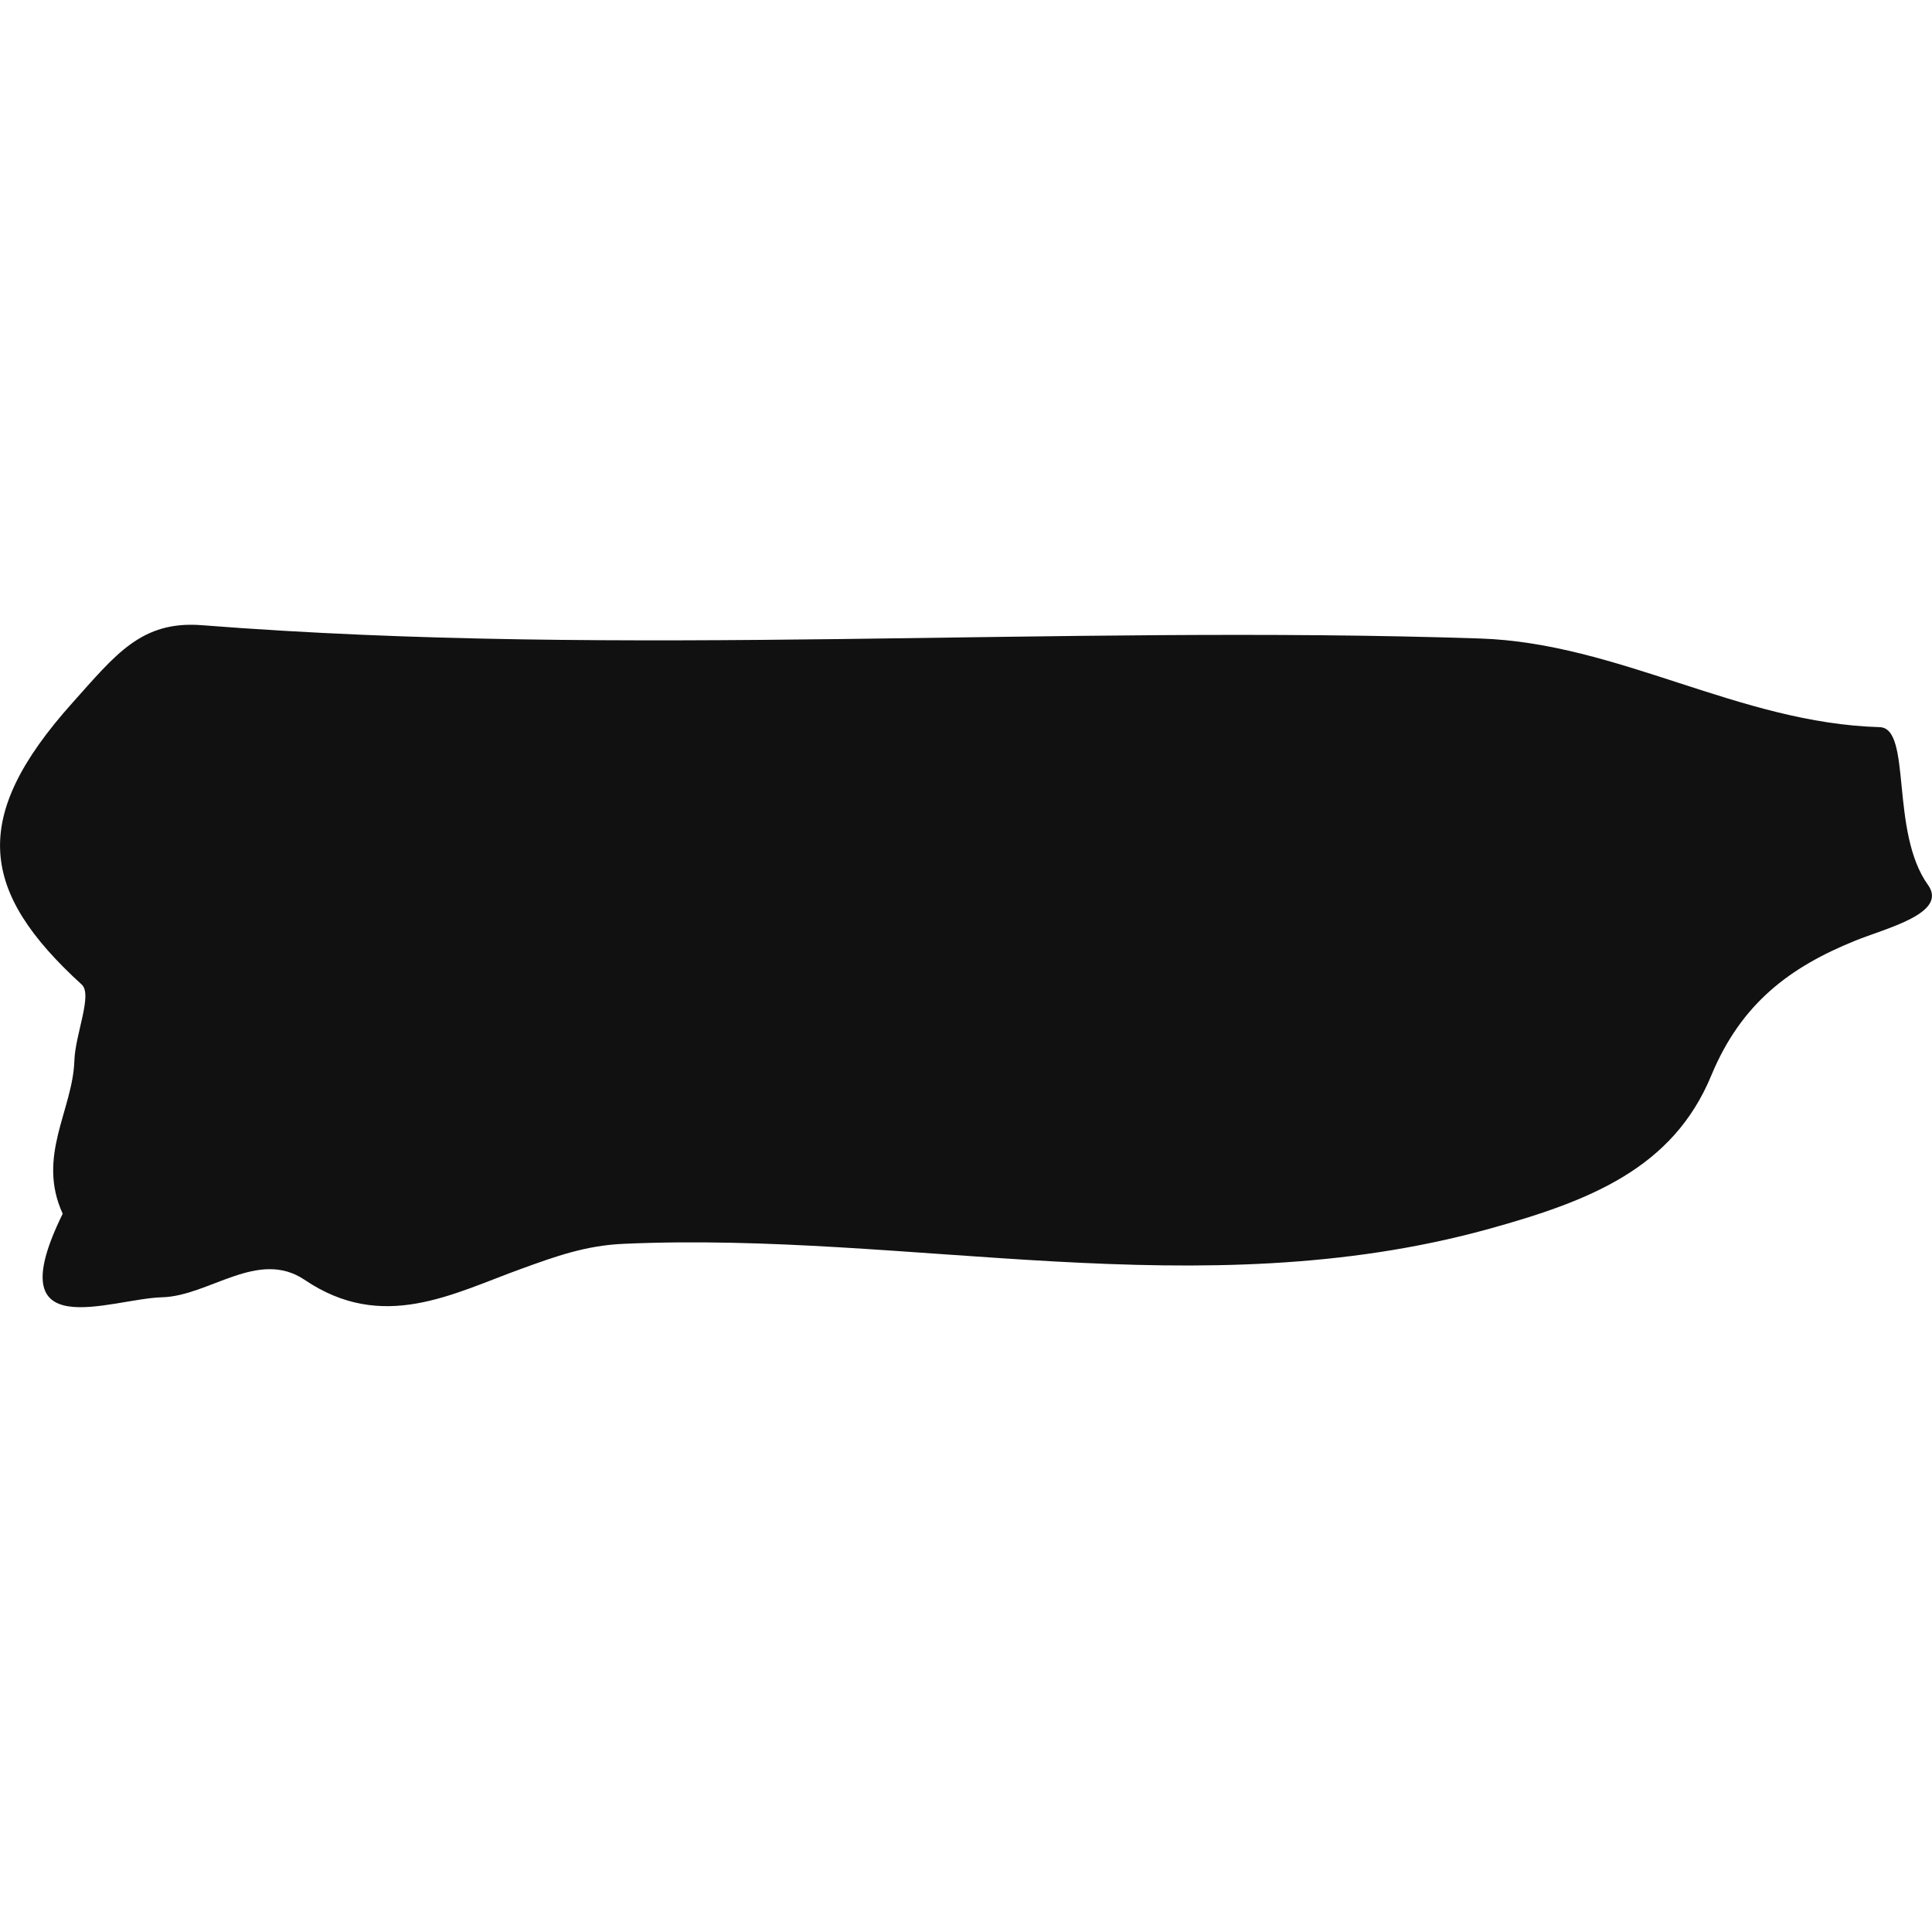 <?xml version="1.0" encoding="iso-8859-1"?>
<!-- Generator: Adobe Illustrator 16.0.0, SVG Export Plug-In . SVG Version: 6.00 Build 0)  -->
<!DOCTYPE svg PUBLIC "-//W3C//DTD SVG 1.1//EN" "http://www.w3.org/Graphics/SVG/1.1/DTD/svg11.dtd">
<svg version="1.1" id="Capa_1" xmlns="http://www.w3.org/2000/svg" xmlns:xlink="http://www.w3.org/1999/xlink" x="0px" y="0px"
	 width="21.508px" height="21.509px" viewBox="0 0 21.508 21.509" style="enable-background:new 0 0 21.508 21.509;"
	 xml:space="preserve">
<g>
	<path style="fill:#121111;" d="M20.925,8.095c-1.567-0.045-2.902-0.936-4.45-0.987C11.734,6.951,6.987,7.331,2.247,6.96
		C1.574,6.908,1.29,7.284,0.802,7.829c-1.139,1.274-1.029,2.095,0.107,3.131c0.125,0.111-0.072,0.555-0.081,0.847
		c-0.018,0.553-0.423,1.065-0.13,1.705c-0.735,1.493,0.529,0.945,1.106,0.93c0.525-0.014,1.068-0.542,1.586-0.195
		c0.871,0.59,1.648,0.155,2.416-0.123c0.379-0.137,0.711-0.258,1.132-0.277c3.203-0.144,6.407,0.723,9.629-0.164
		c1.124-0.311,2.056-0.672,2.485-1.713c0.333-0.801,0.874-1.203,1.599-1.497c0.346-0.141,1.039-0.305,0.812-0.622
		C21.037,9.258,21.287,8.104,20.925,8.095z"/>
</g>
<g>
</g>
<g>
</g>
<g>
</g>
<g>
</g>
<g>
</g>
<g>
</g>
<g>
</g>
<g>
</g>
<g>
</g>
<g>
</g>
<g>
</g>
<g>
</g>
<g>
</g>
<g>
</g>
<g>
</g>
</svg>
